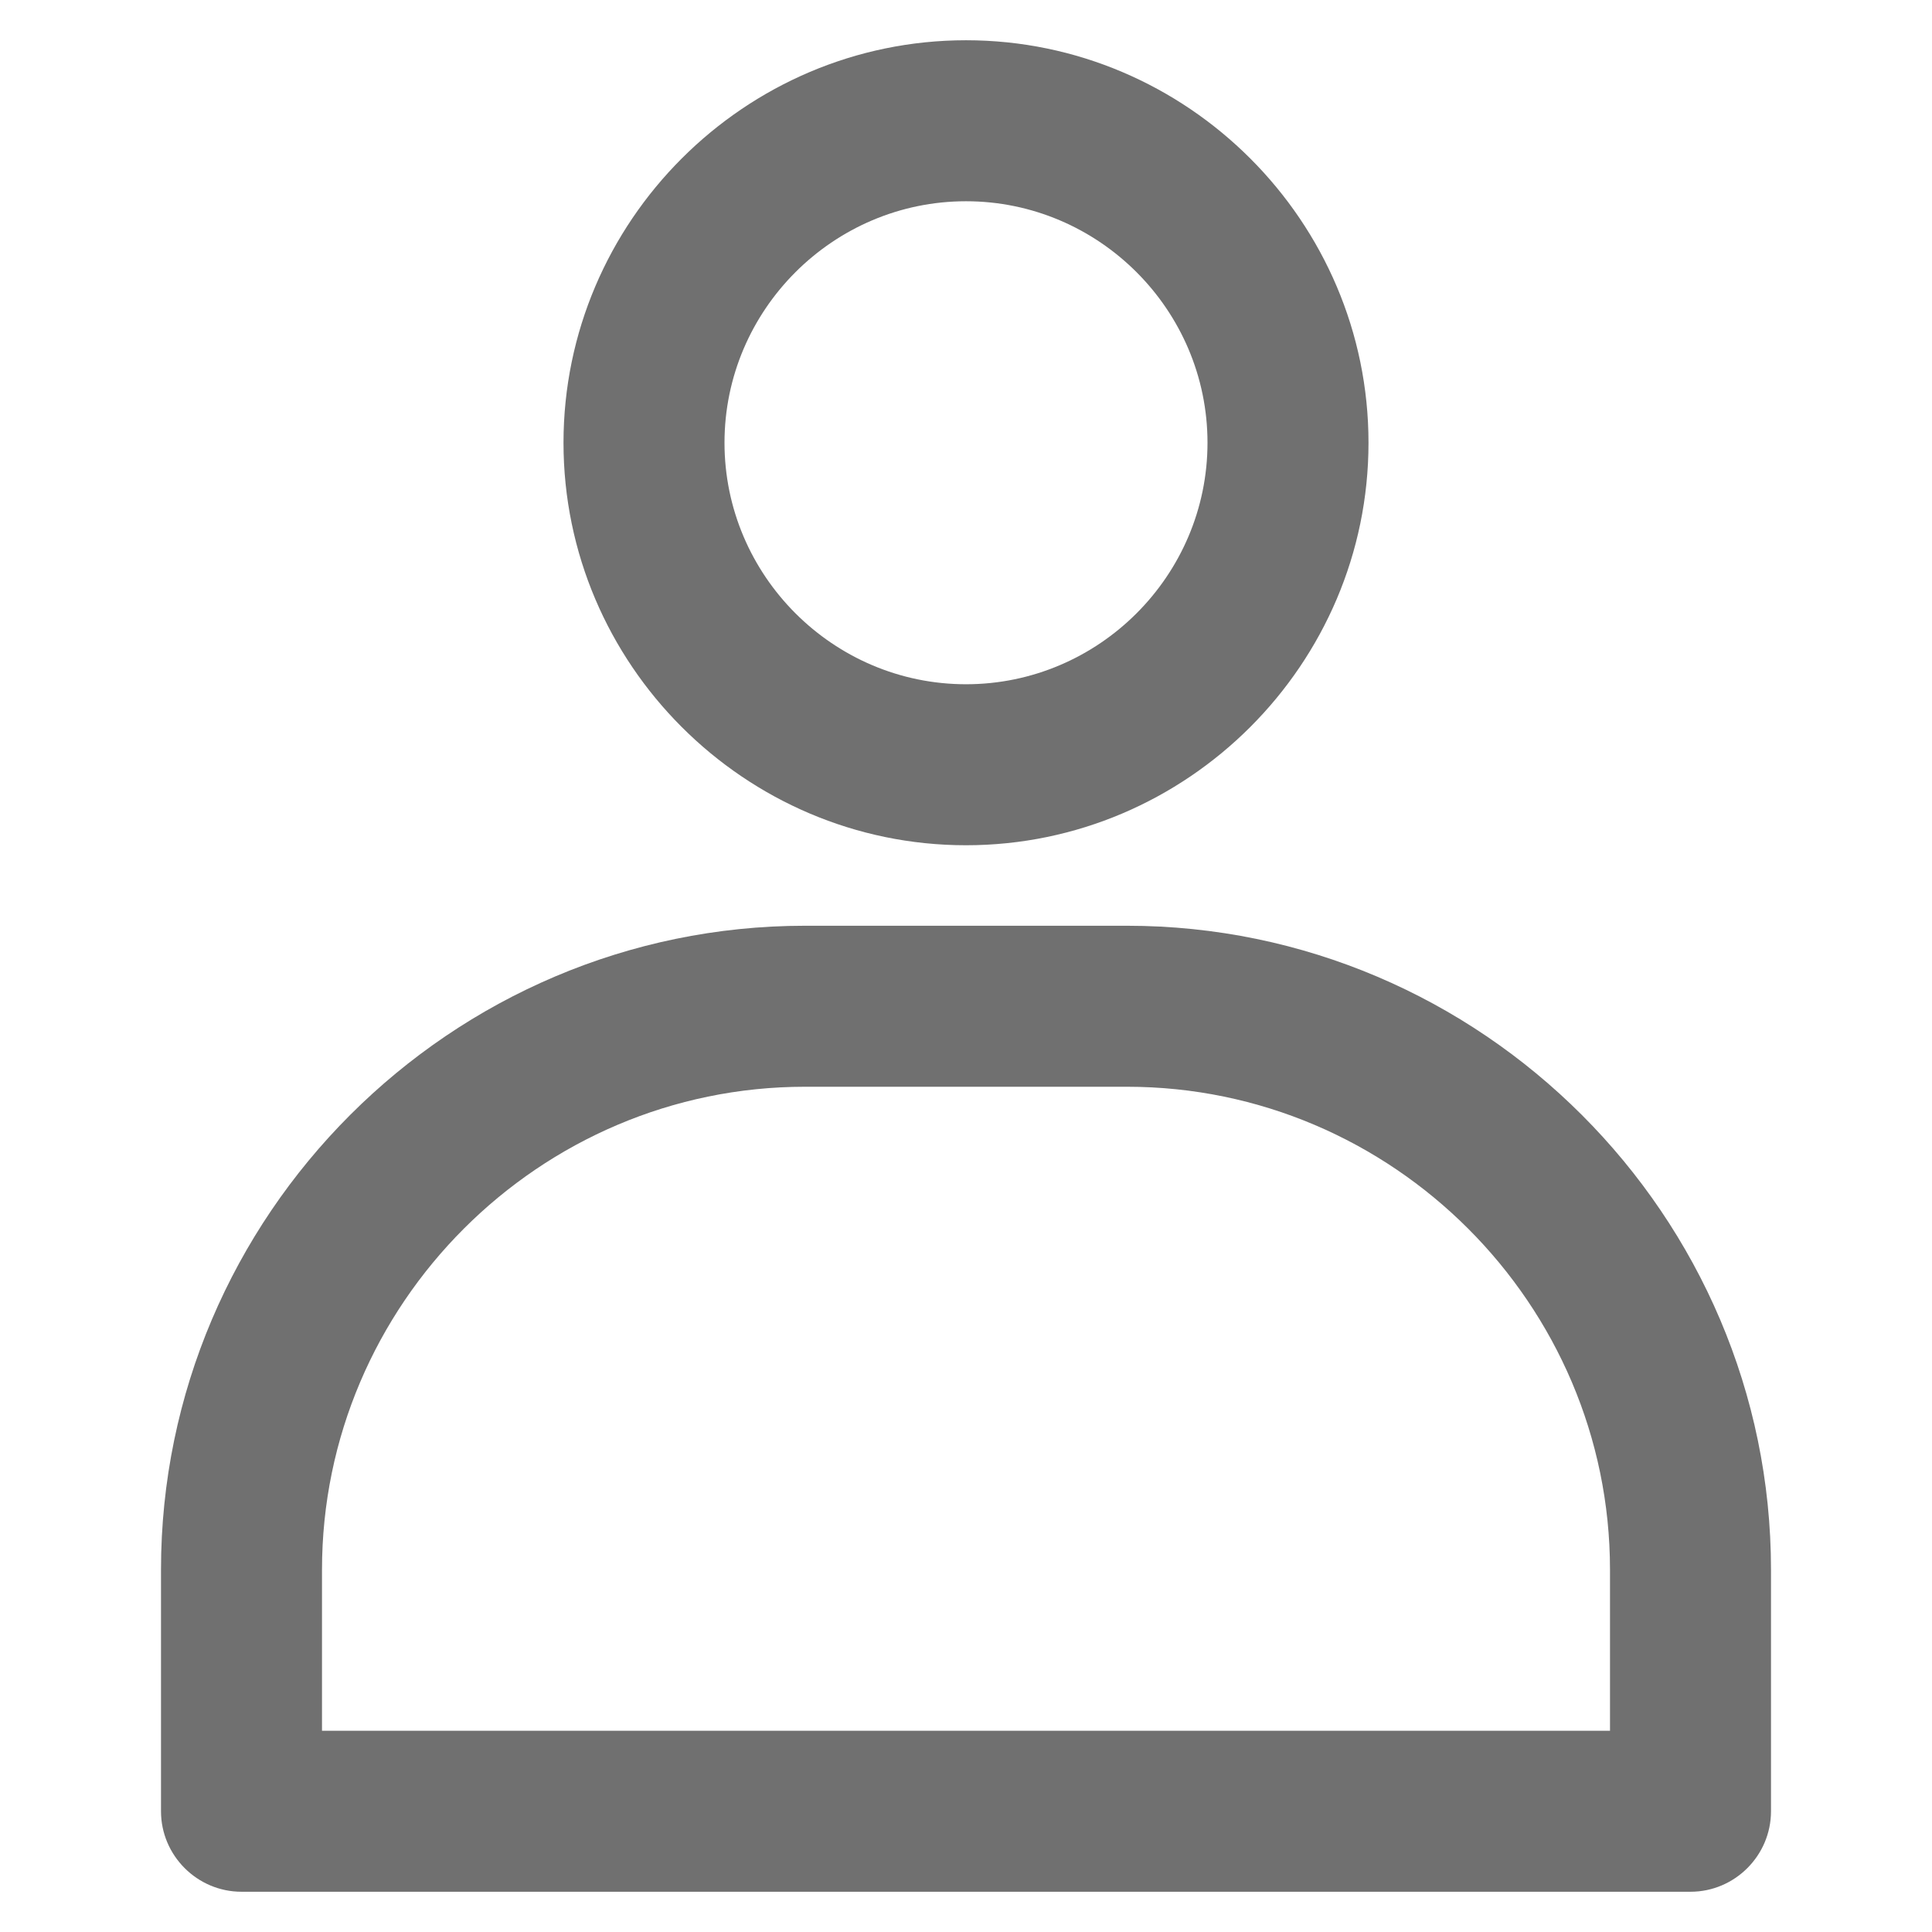 <?xml version="1.0" encoding="utf-8"?>
<!-- Generator: Adobe Illustrator 24.2.3, SVG Export Plug-In . SVG Version: 6.00 Build 0)  -->
<svg version="1.1" id="Layer_1" xmlns="http://www.w3.org/2000/svg" xmlns:xlink="http://www.w3.org/1999/xlink" x="0px" y="0px"
	 viewBox="0 0 48 48" style="enable-background:new 0 0 48 48;" xml:space="preserve">
<style type="text/css">
	.st0{fill:#707070;}
</style>
<path class="st0" d="M24,21c-5.5,0-10-4.5-10-10S18.5,1,24,1s10,4.5,10,10S29.5,21,24,21z M24,5c-3.3,0-6,2.7-6,6s2.7,6,6,6
	s6-2.7,6-6S27.3,5,24,5z"/>
<path class="st0" d="M42,47H6c-1.1,0-2-0.9-2-2v-6c0-8.8,7.2-16,16-16h8c8.8,0,16,7.2,16,16v6C44,46.1,43.1,47,42,47z M8,43h32v-4
	c0-6.6-5.4-12-12-12h-8c-6.6,0-12,5.4-12,12V43z"/>
</svg>
